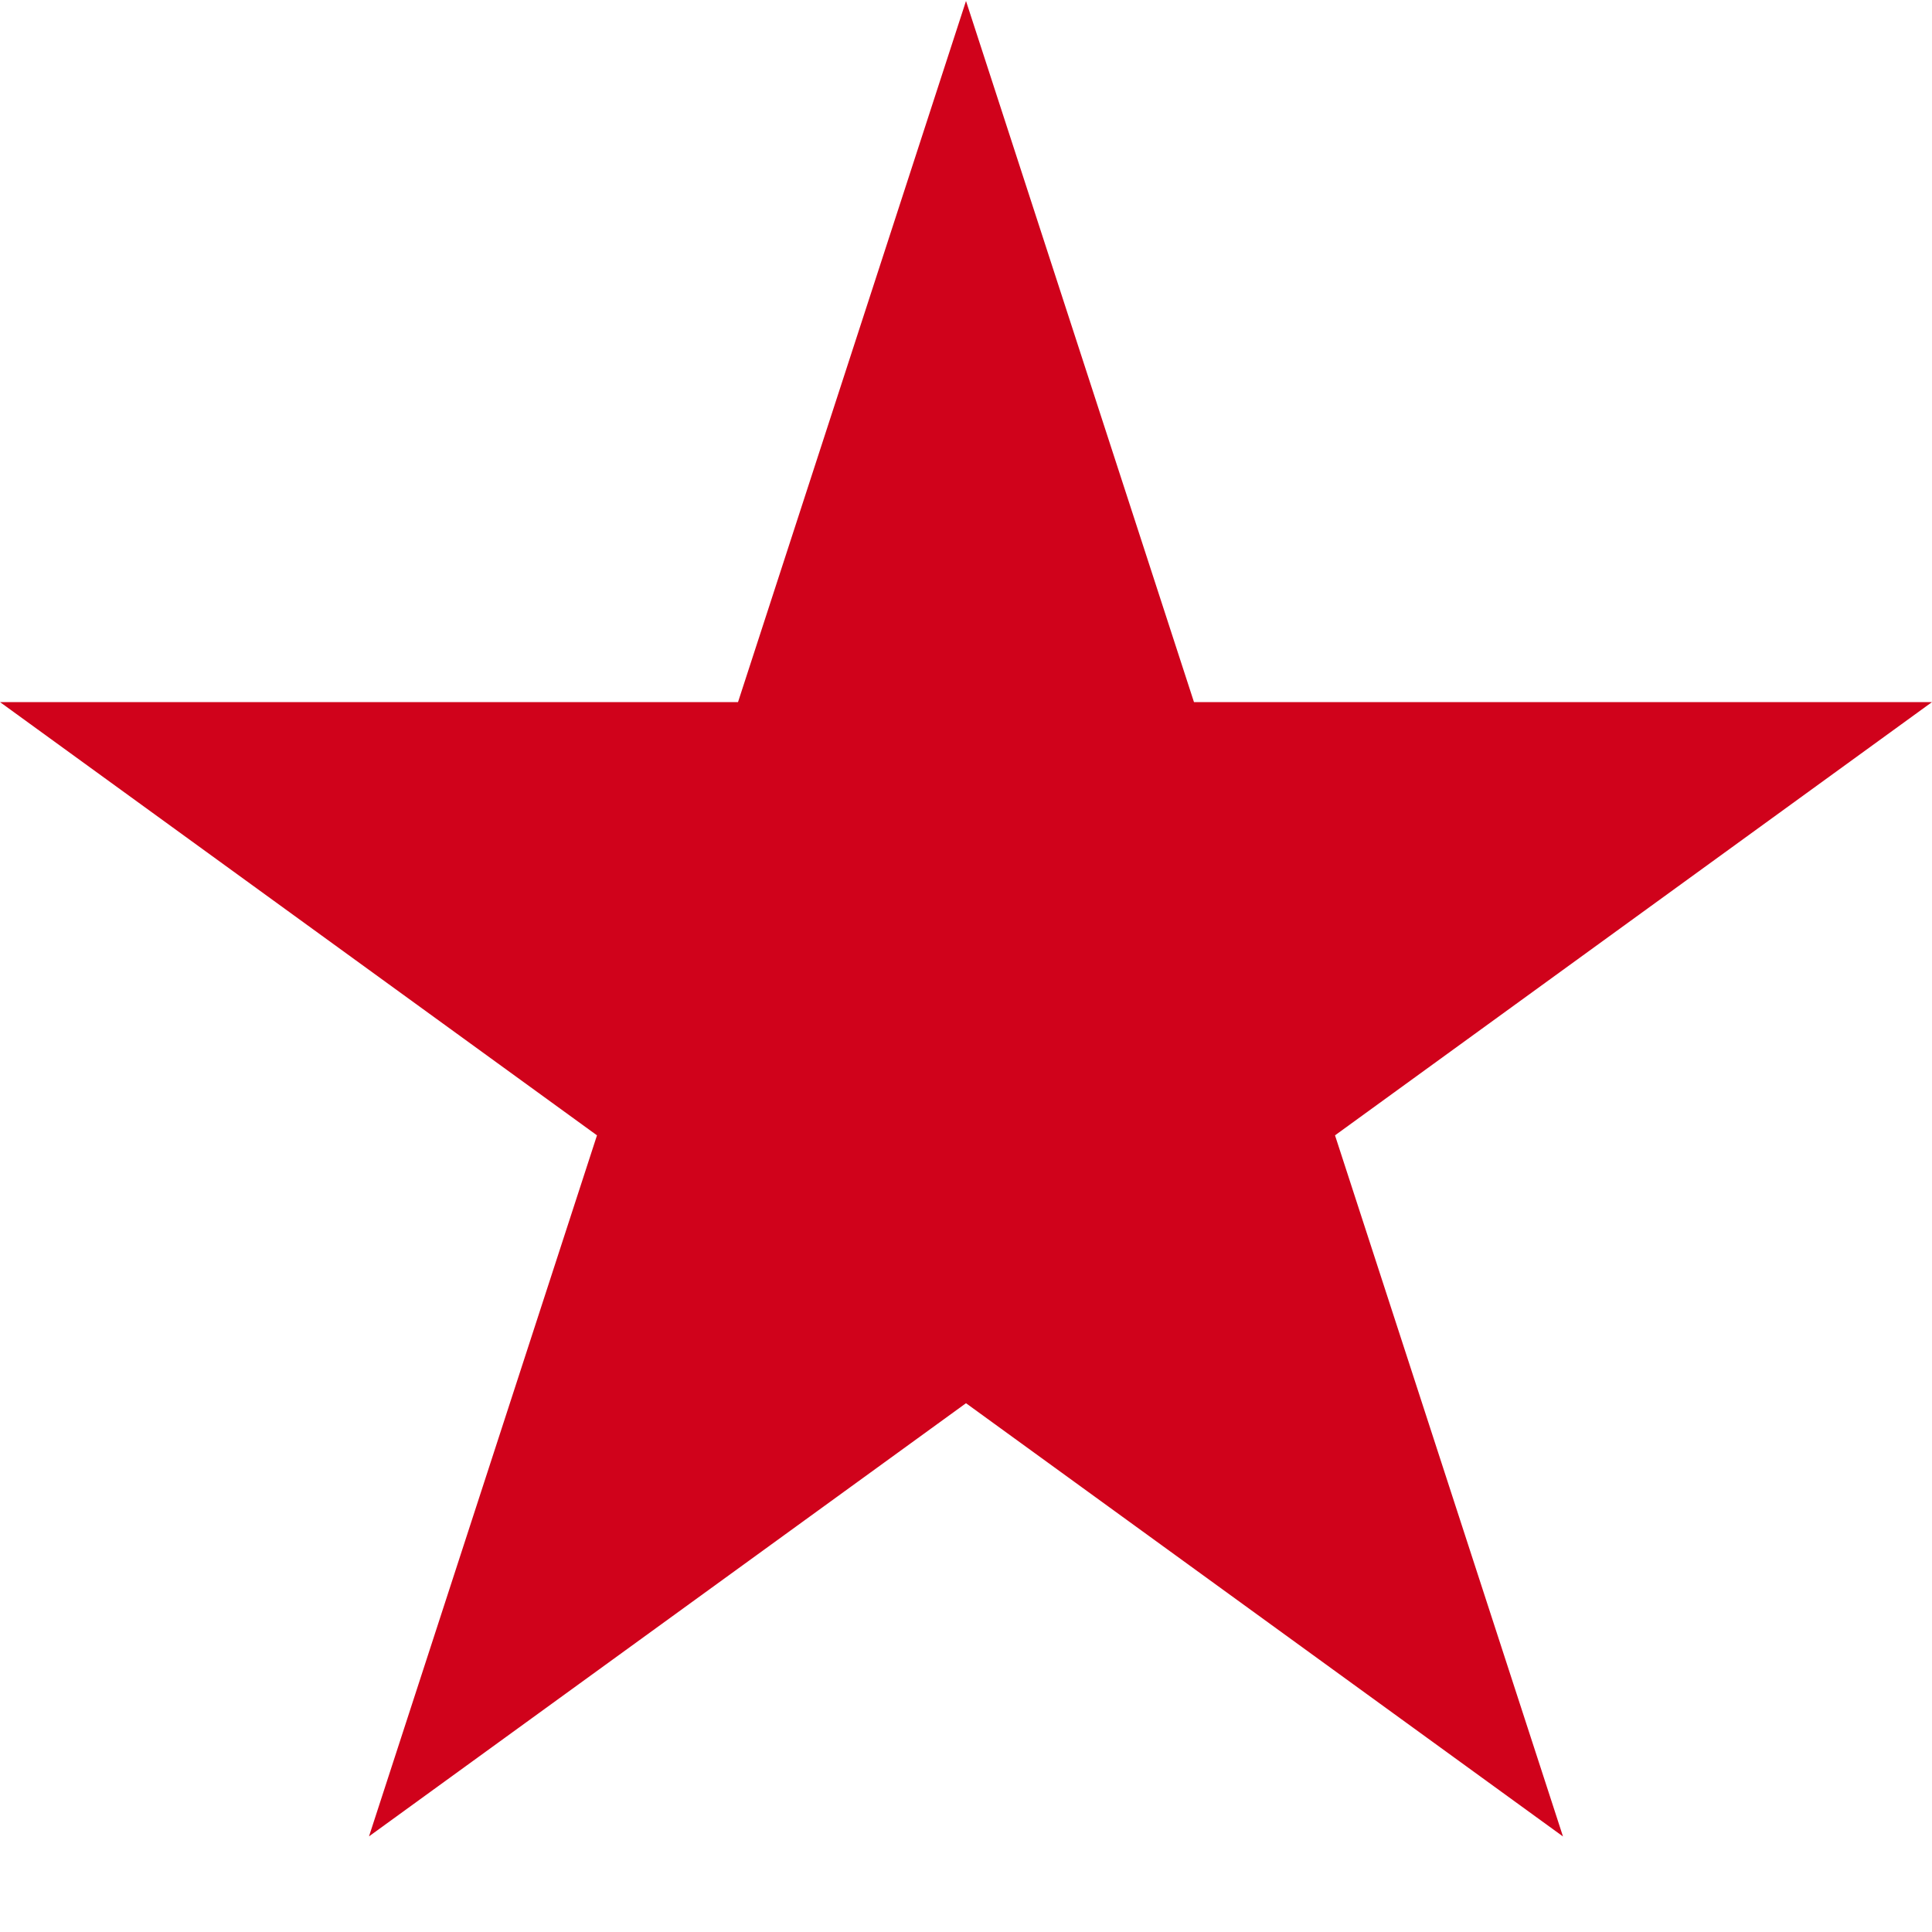 <?xml version="1.0" encoding="iso-8859-1"?><svg xmlns="http://www.w3.org/2000/svg" viewBox="0 0 20 20"><path fill="#d0021b" d="M10 .01l2.36 7.258H20l-6.18 4.485 2.36 7.258L10 14.526 3.82 19.01l2.36-7.257L0 7.268h7.64"/></svg>